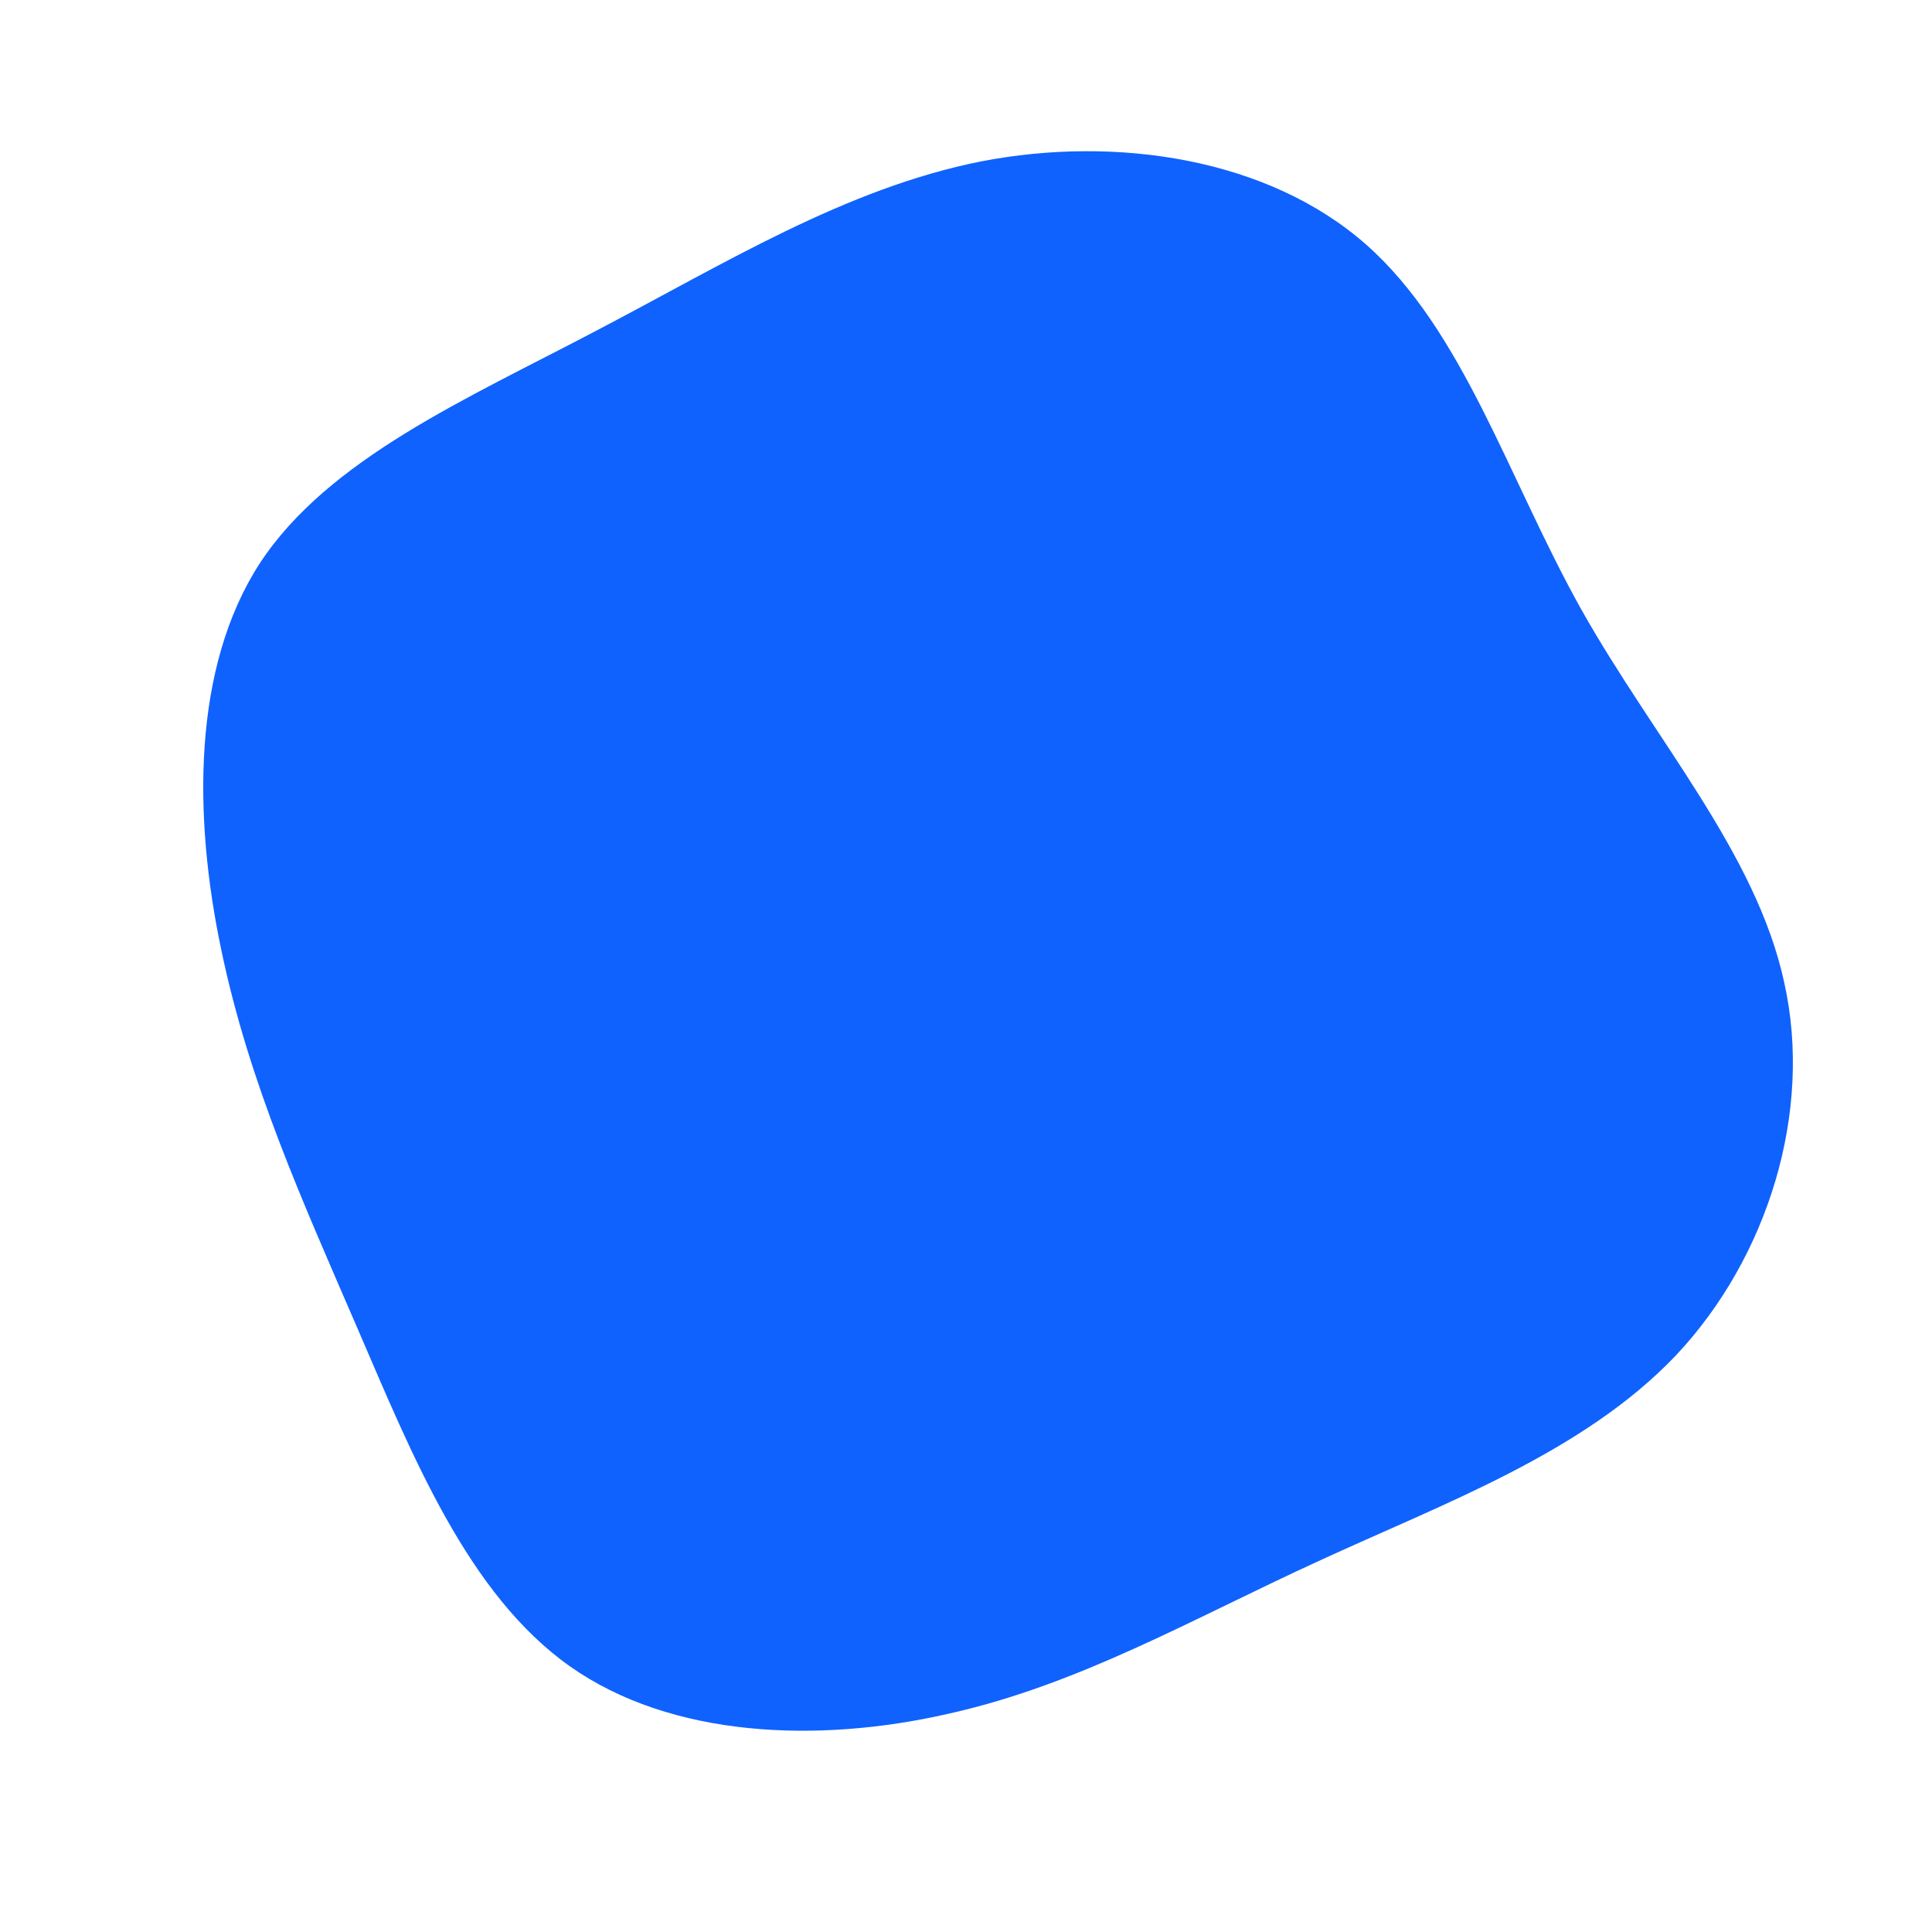 <?xml version="1.0" standalone="no"?>
<svg viewBox="0 0 200 200" xmlns="http://www.w3.org/2000/svg">
  <path fill="#0F62FE" d="M41.4,-74.7C51.5,-65.8,56.1,-50.5,63.7,-36.9C71.3,-23.4,81.8,-11.7,84.7,1.7C87.7,15.1,83,30.2,73.5,40.3C63.9,50.4,49.5,55.6,36.5,61.6C23.4,67.6,11.7,74.4,-1.8,77.4C-15.3,80.5,-30.5,79.9,-41,72.5C-51.6,65,-57.3,50.7,-63,37.5C-68.7,24.3,-74.2,12.2,-77.1,-1.7C-80,-15.5,-80.1,-30.9,-73.1,-41.7C-66,-52.5,-51.7,-58.7,-38.4,-65.7C-25,-72.7,-12.5,-80.5,1.6,-83.3C15.6,-86,31.3,-83.6,41.4,-74.7Z" transform="translate(100 100)" />
</svg>
